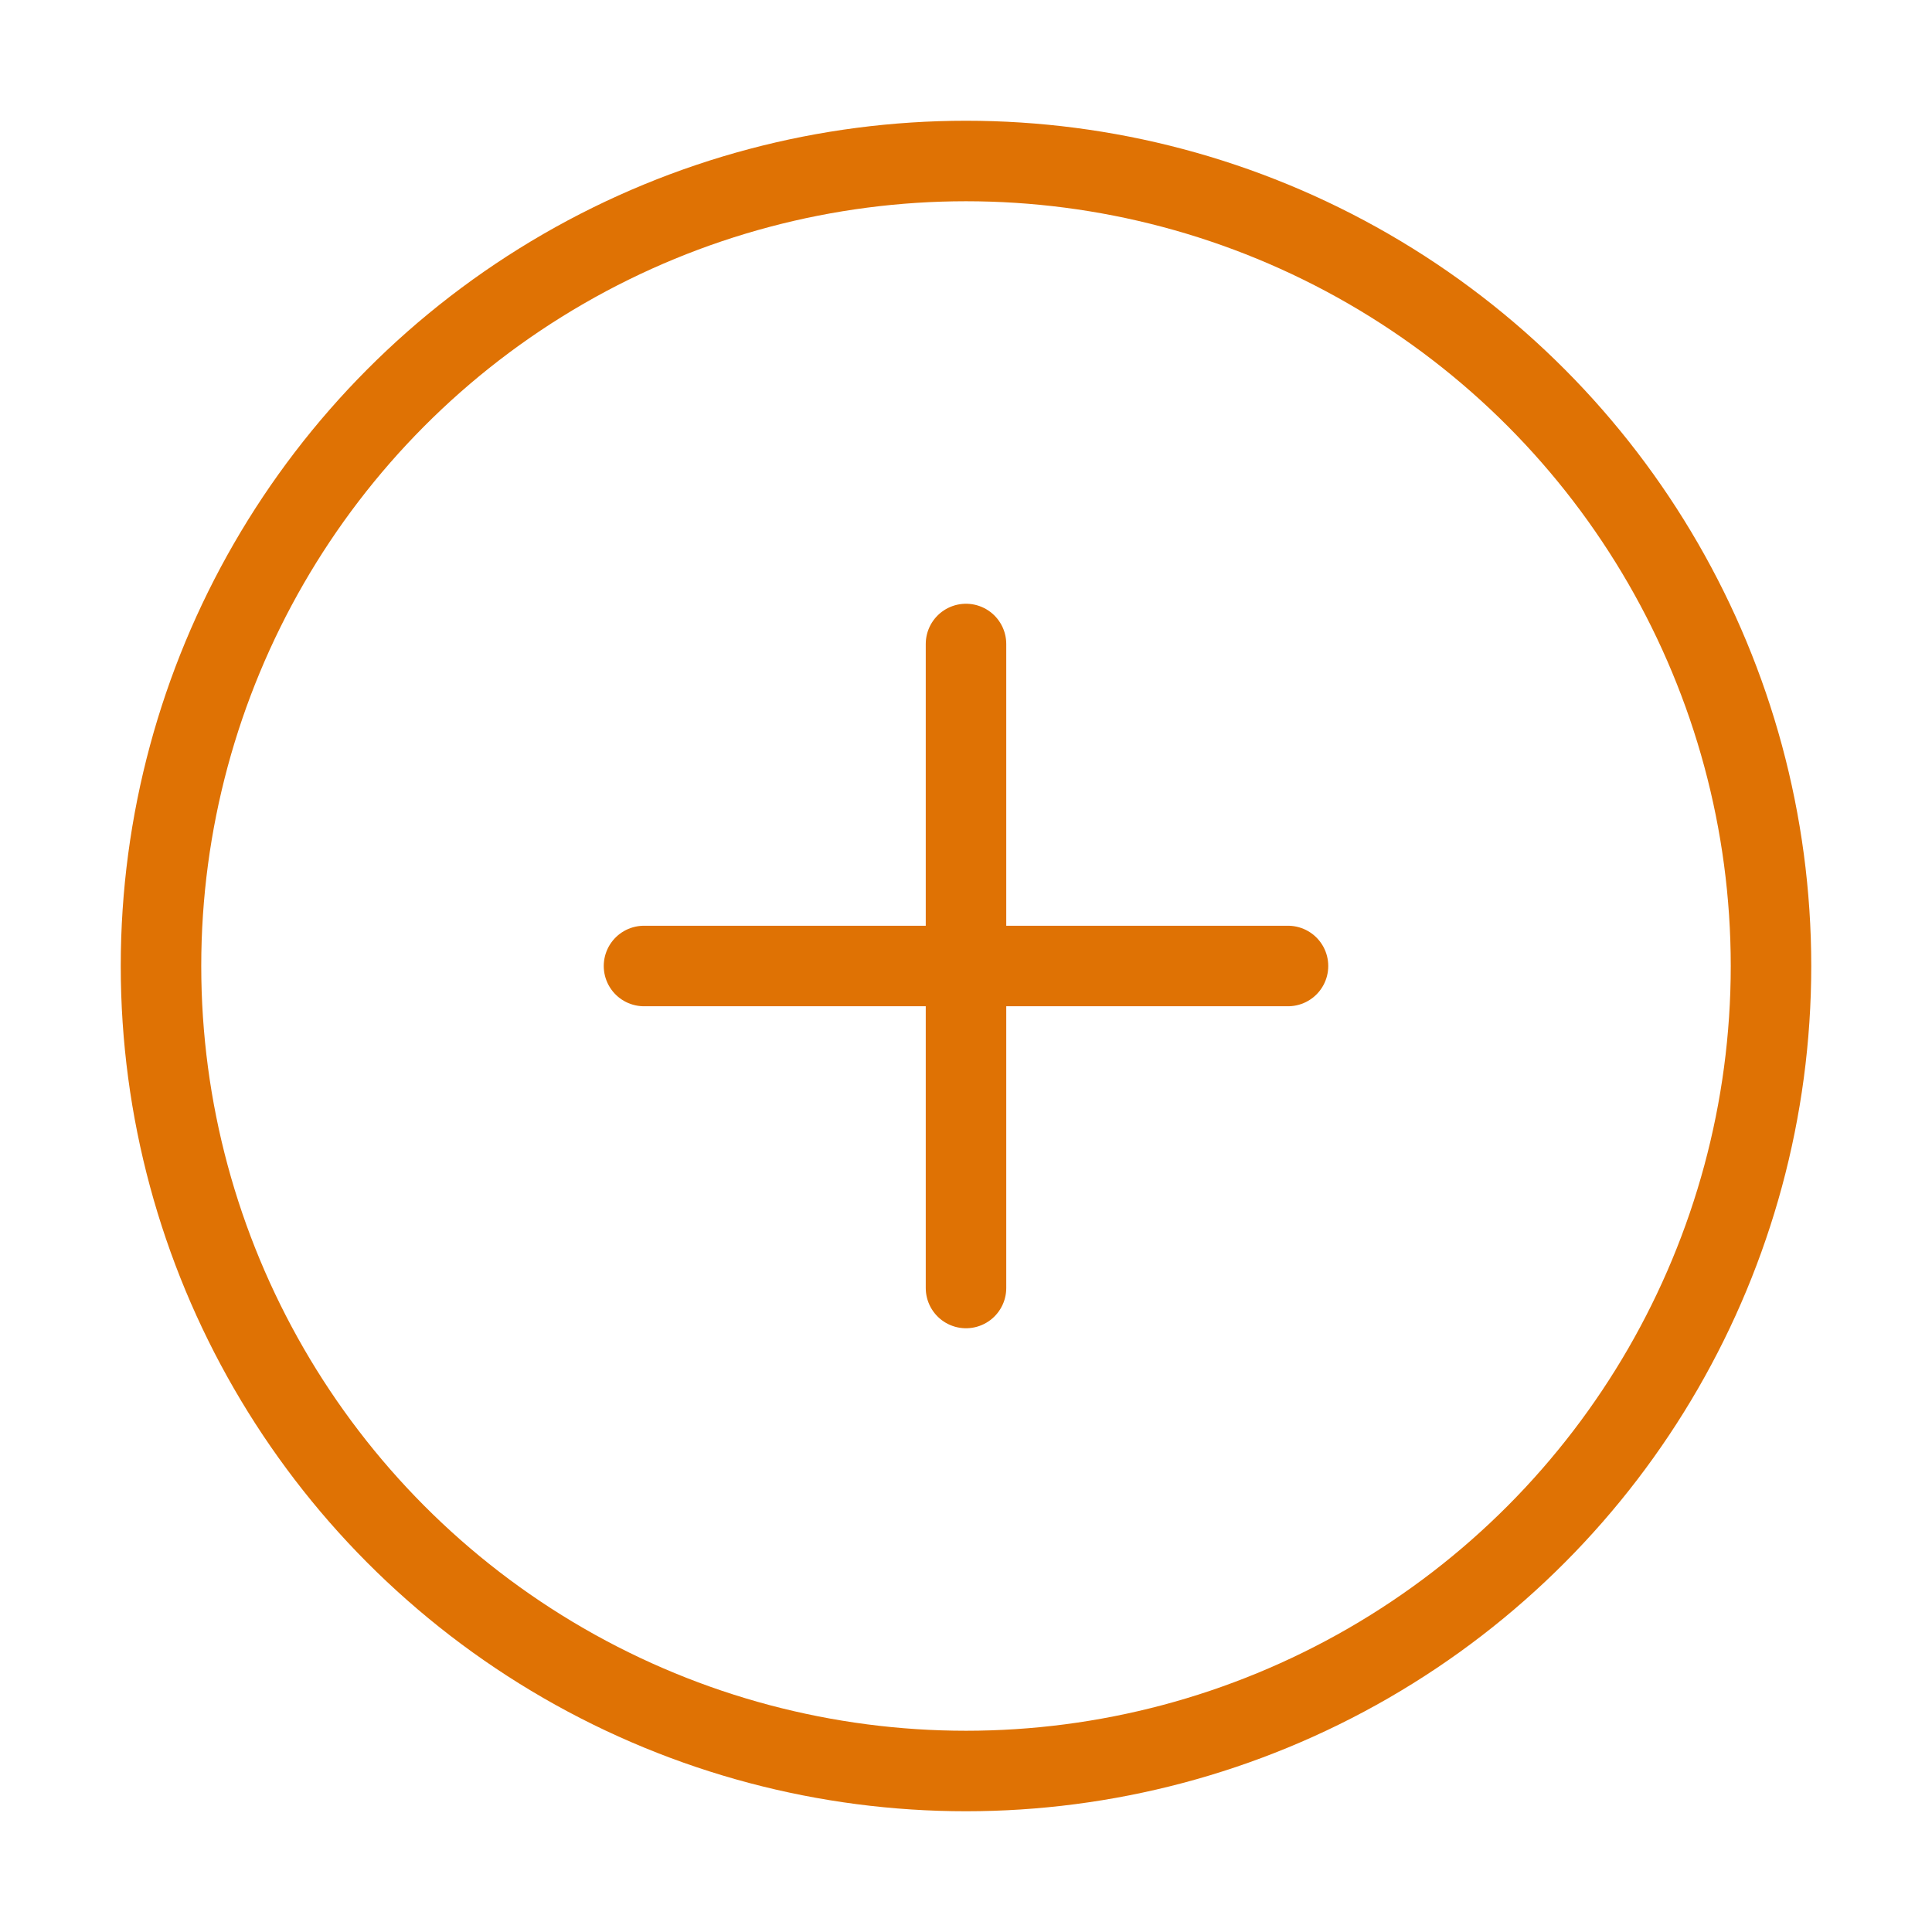 <svg xmlns="http://www.w3.org/2000/svg" width="32" height="32" viewBox="0 0 24 24" fill="none" stroke="#df7204" stroke-width="1" stroke-linecap="round" stroke-linejoin="round" class="feather feather-plus-circle"><circle cx="12" cy="12" r="10"></circle><line x1="12" y1="8" x2="12" y2="16"></line><line x1="8" y1="12" x2="16" y2="12"></line></svg>